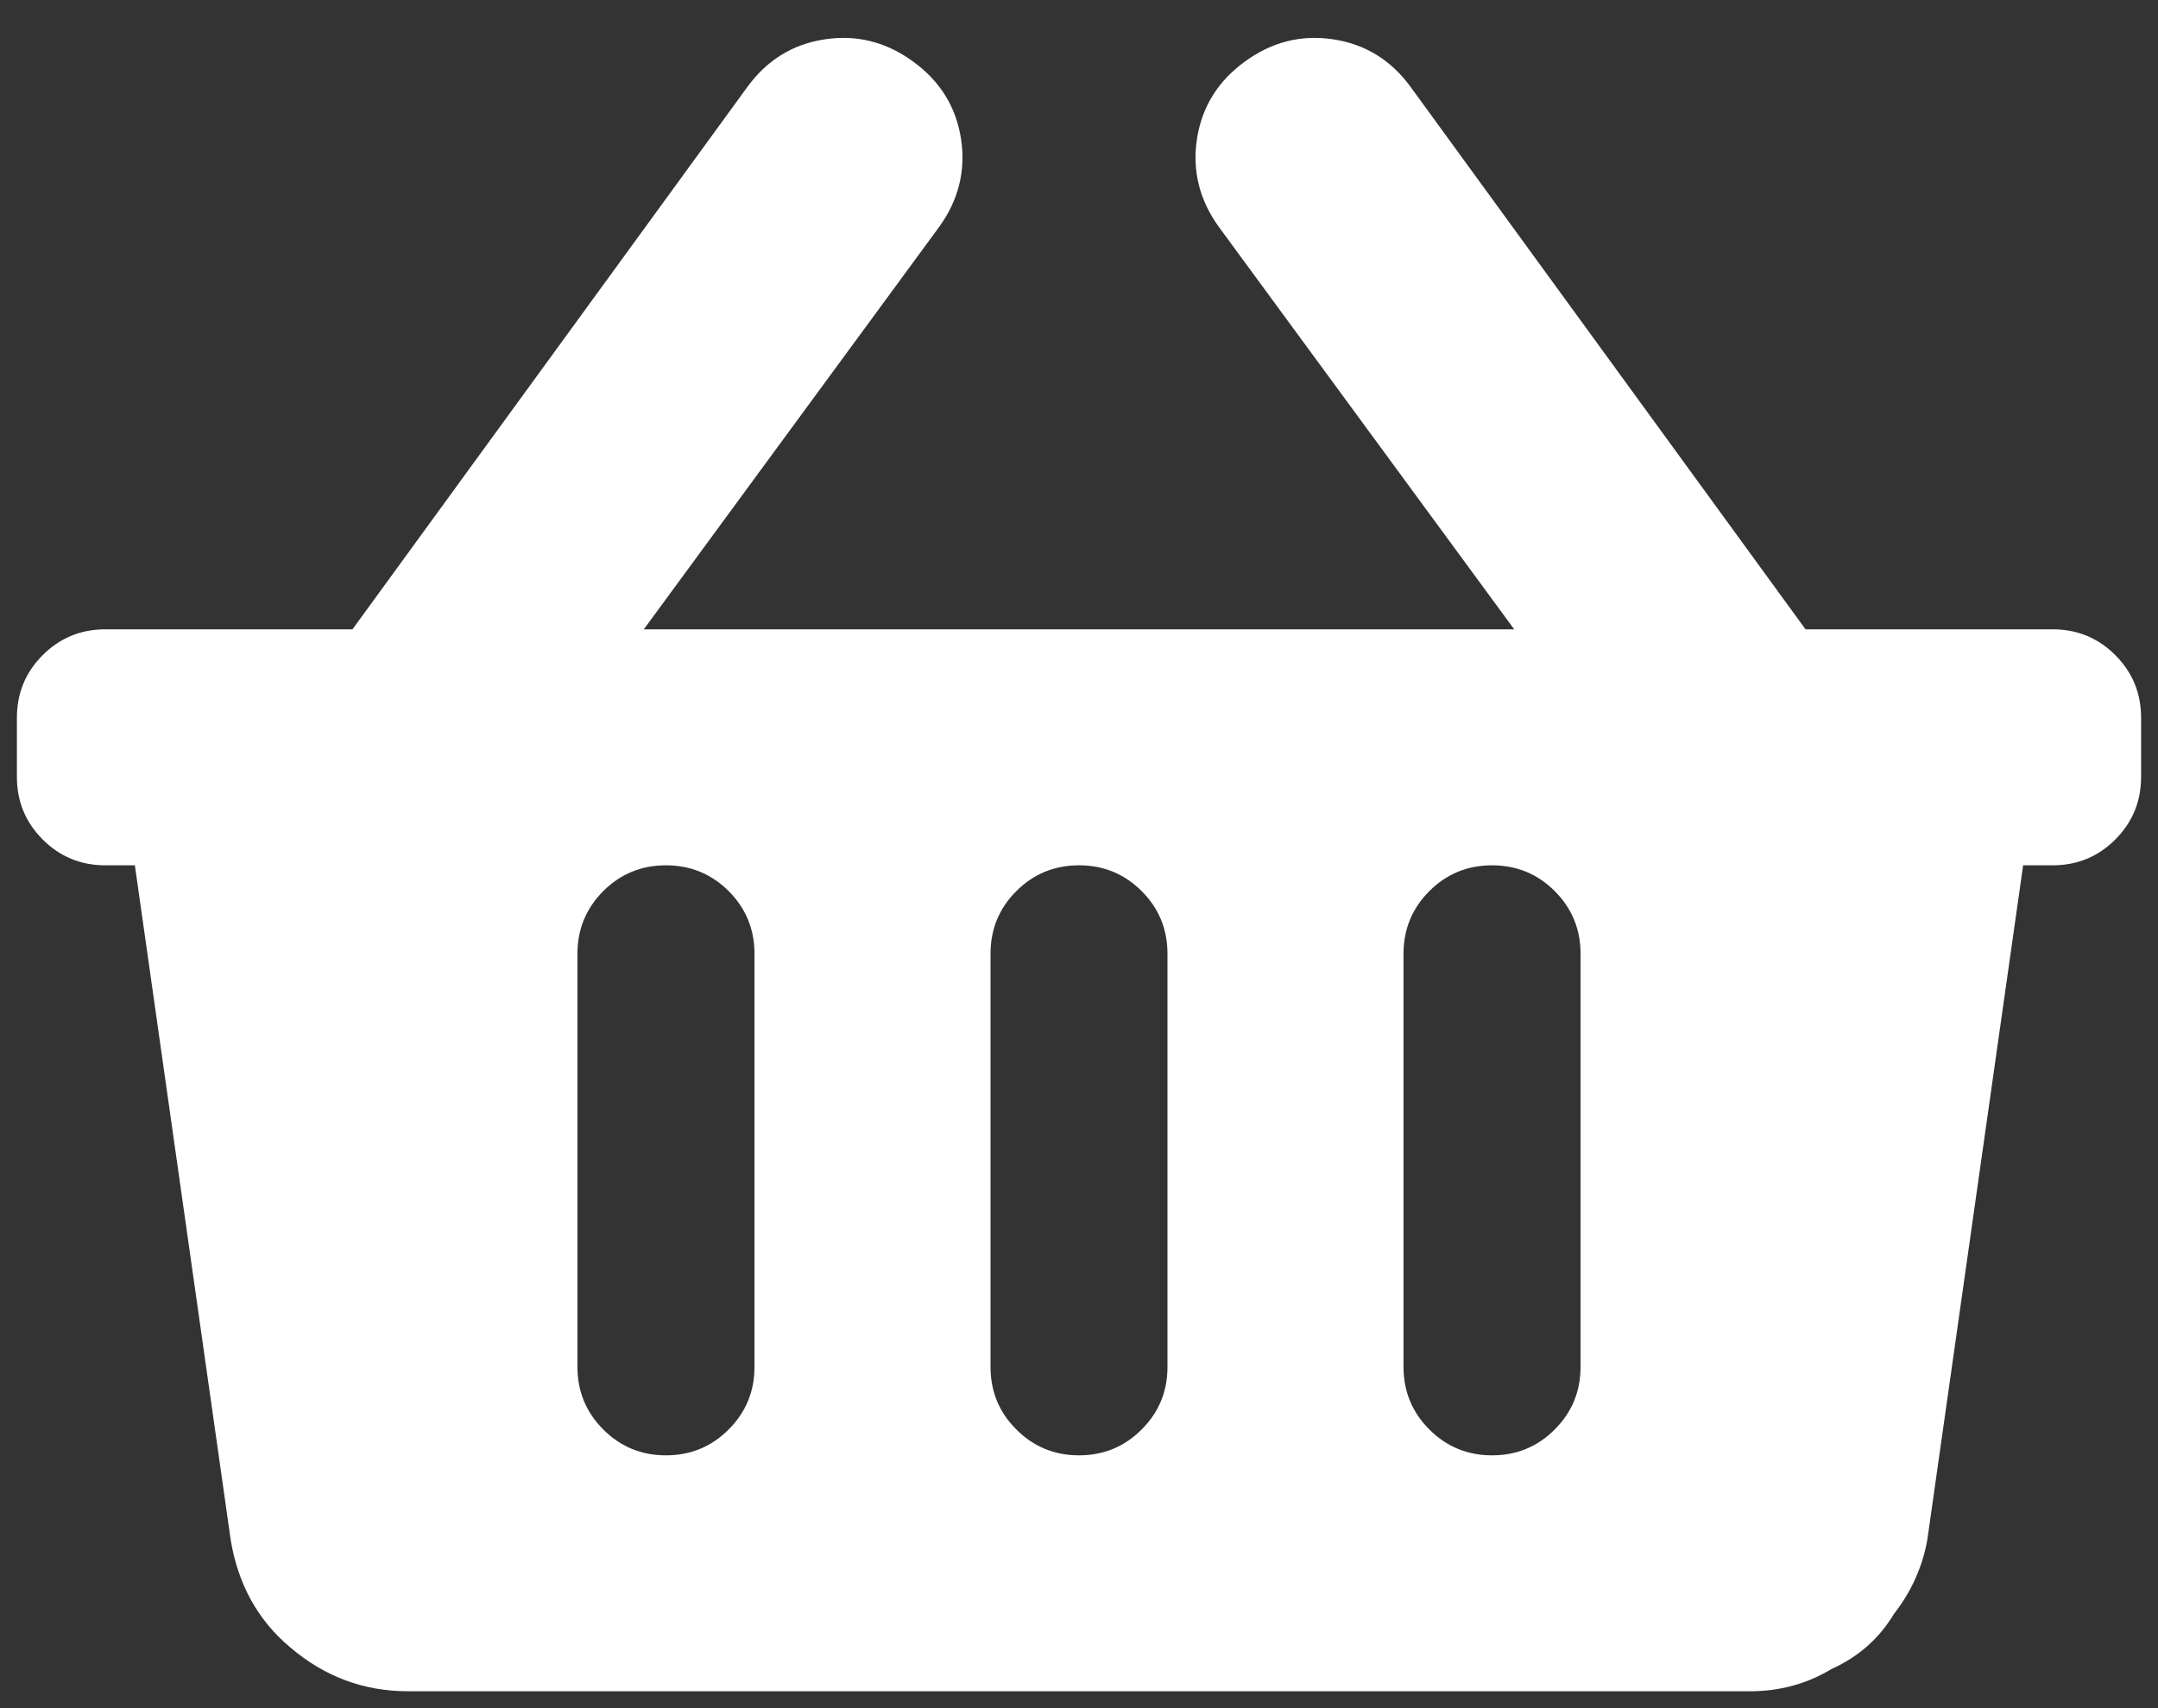 <svg width="24" height="19" viewBox="0 0 24 19" fill="none" xmlns="http://www.w3.org/2000/svg">
<rect x="0" y="0" width="24" height="19" fill="#333333" stroke="none"/>
<path d="M23.812 7.984V8.641C23.812 8.914 23.717 9.146 23.525 9.338C23.334 9.529 23.102 9.625 22.828 9.625H22.5L21.434 17.131C21.379 17.432 21.256 17.705 21.064 17.951C20.9 18.225 20.668 18.43 20.367 18.566C20.094 18.73 19.793 18.812 19.465 18.812H4.535C4.043 18.812 3.605 18.648 3.223 18.32C2.867 18.02 2.648 17.623 2.566 17.131L1.5 9.625H1.172C0.898 9.625 0.666 9.529 0.475 9.338C0.283 9.146 0.188 8.914 0.188 8.641V7.984C0.188 7.711 0.283 7.479 0.475 7.287C0.666 7.096 0.898 7 1.172 7H3.92L8.309 0.971C8.527 0.67 8.814 0.492 9.17 0.438C9.525 0.383 9.854 0.465 10.154 0.684C10.455 0.902 10.633 1.189 10.688 1.545C10.742 1.9 10.66 2.229 10.441 2.529L7.16 7H16.84L13.559 2.529C13.34 2.229 13.258 1.9 13.312 1.545C13.367 1.189 13.545 0.902 13.846 0.684C14.146 0.465 14.475 0.383 14.83 0.438C15.185 0.492 15.473 0.67 15.691 0.971L20.08 7H22.828C23.102 7 23.334 7.096 23.525 7.287C23.717 7.479 23.812 7.711 23.812 7.984ZM12.984 15.203V10.609C12.984 10.336 12.889 10.104 12.697 9.912C12.506 9.721 12.273 9.625 12 9.625C11.727 9.625 11.494 9.721 11.303 9.912C11.111 10.104 11.016 10.336 11.016 10.609V15.203C11.016 15.477 11.111 15.709 11.303 15.9C11.494 16.092 11.727 16.188 12 16.188C12.273 16.188 12.506 16.092 12.697 15.9C12.889 15.709 12.984 15.477 12.984 15.203ZM17.578 15.203V10.609C17.578 10.336 17.482 10.104 17.291 9.912C17.1 9.721 16.867 9.625 16.594 9.625C16.32 9.625 16.088 9.721 15.896 9.912C15.705 10.104 15.609 10.336 15.609 10.609V15.203C15.609 15.477 15.705 15.709 15.896 15.9C16.088 16.092 16.32 16.188 16.594 16.188C16.867 16.188 17.1 16.092 17.291 15.9C17.482 15.709 17.578 15.477 17.578 15.203ZM8.391 15.203V10.609C8.391 10.336 8.295 10.104 8.104 9.912C7.912 9.721 7.68 9.625 7.406 9.625C7.133 9.625 6.9 9.721 6.709 9.912C6.518 10.104 6.422 10.336 6.422 10.609V15.203C6.422 15.477 6.518 15.709 6.709 15.9C6.9 16.092 7.133 16.188 7.406 16.188C7.68 16.188 7.912 16.092 8.104 15.9C8.295 15.709 8.391 15.477 8.391 15.203Z" fill="white"/>
</svg>

